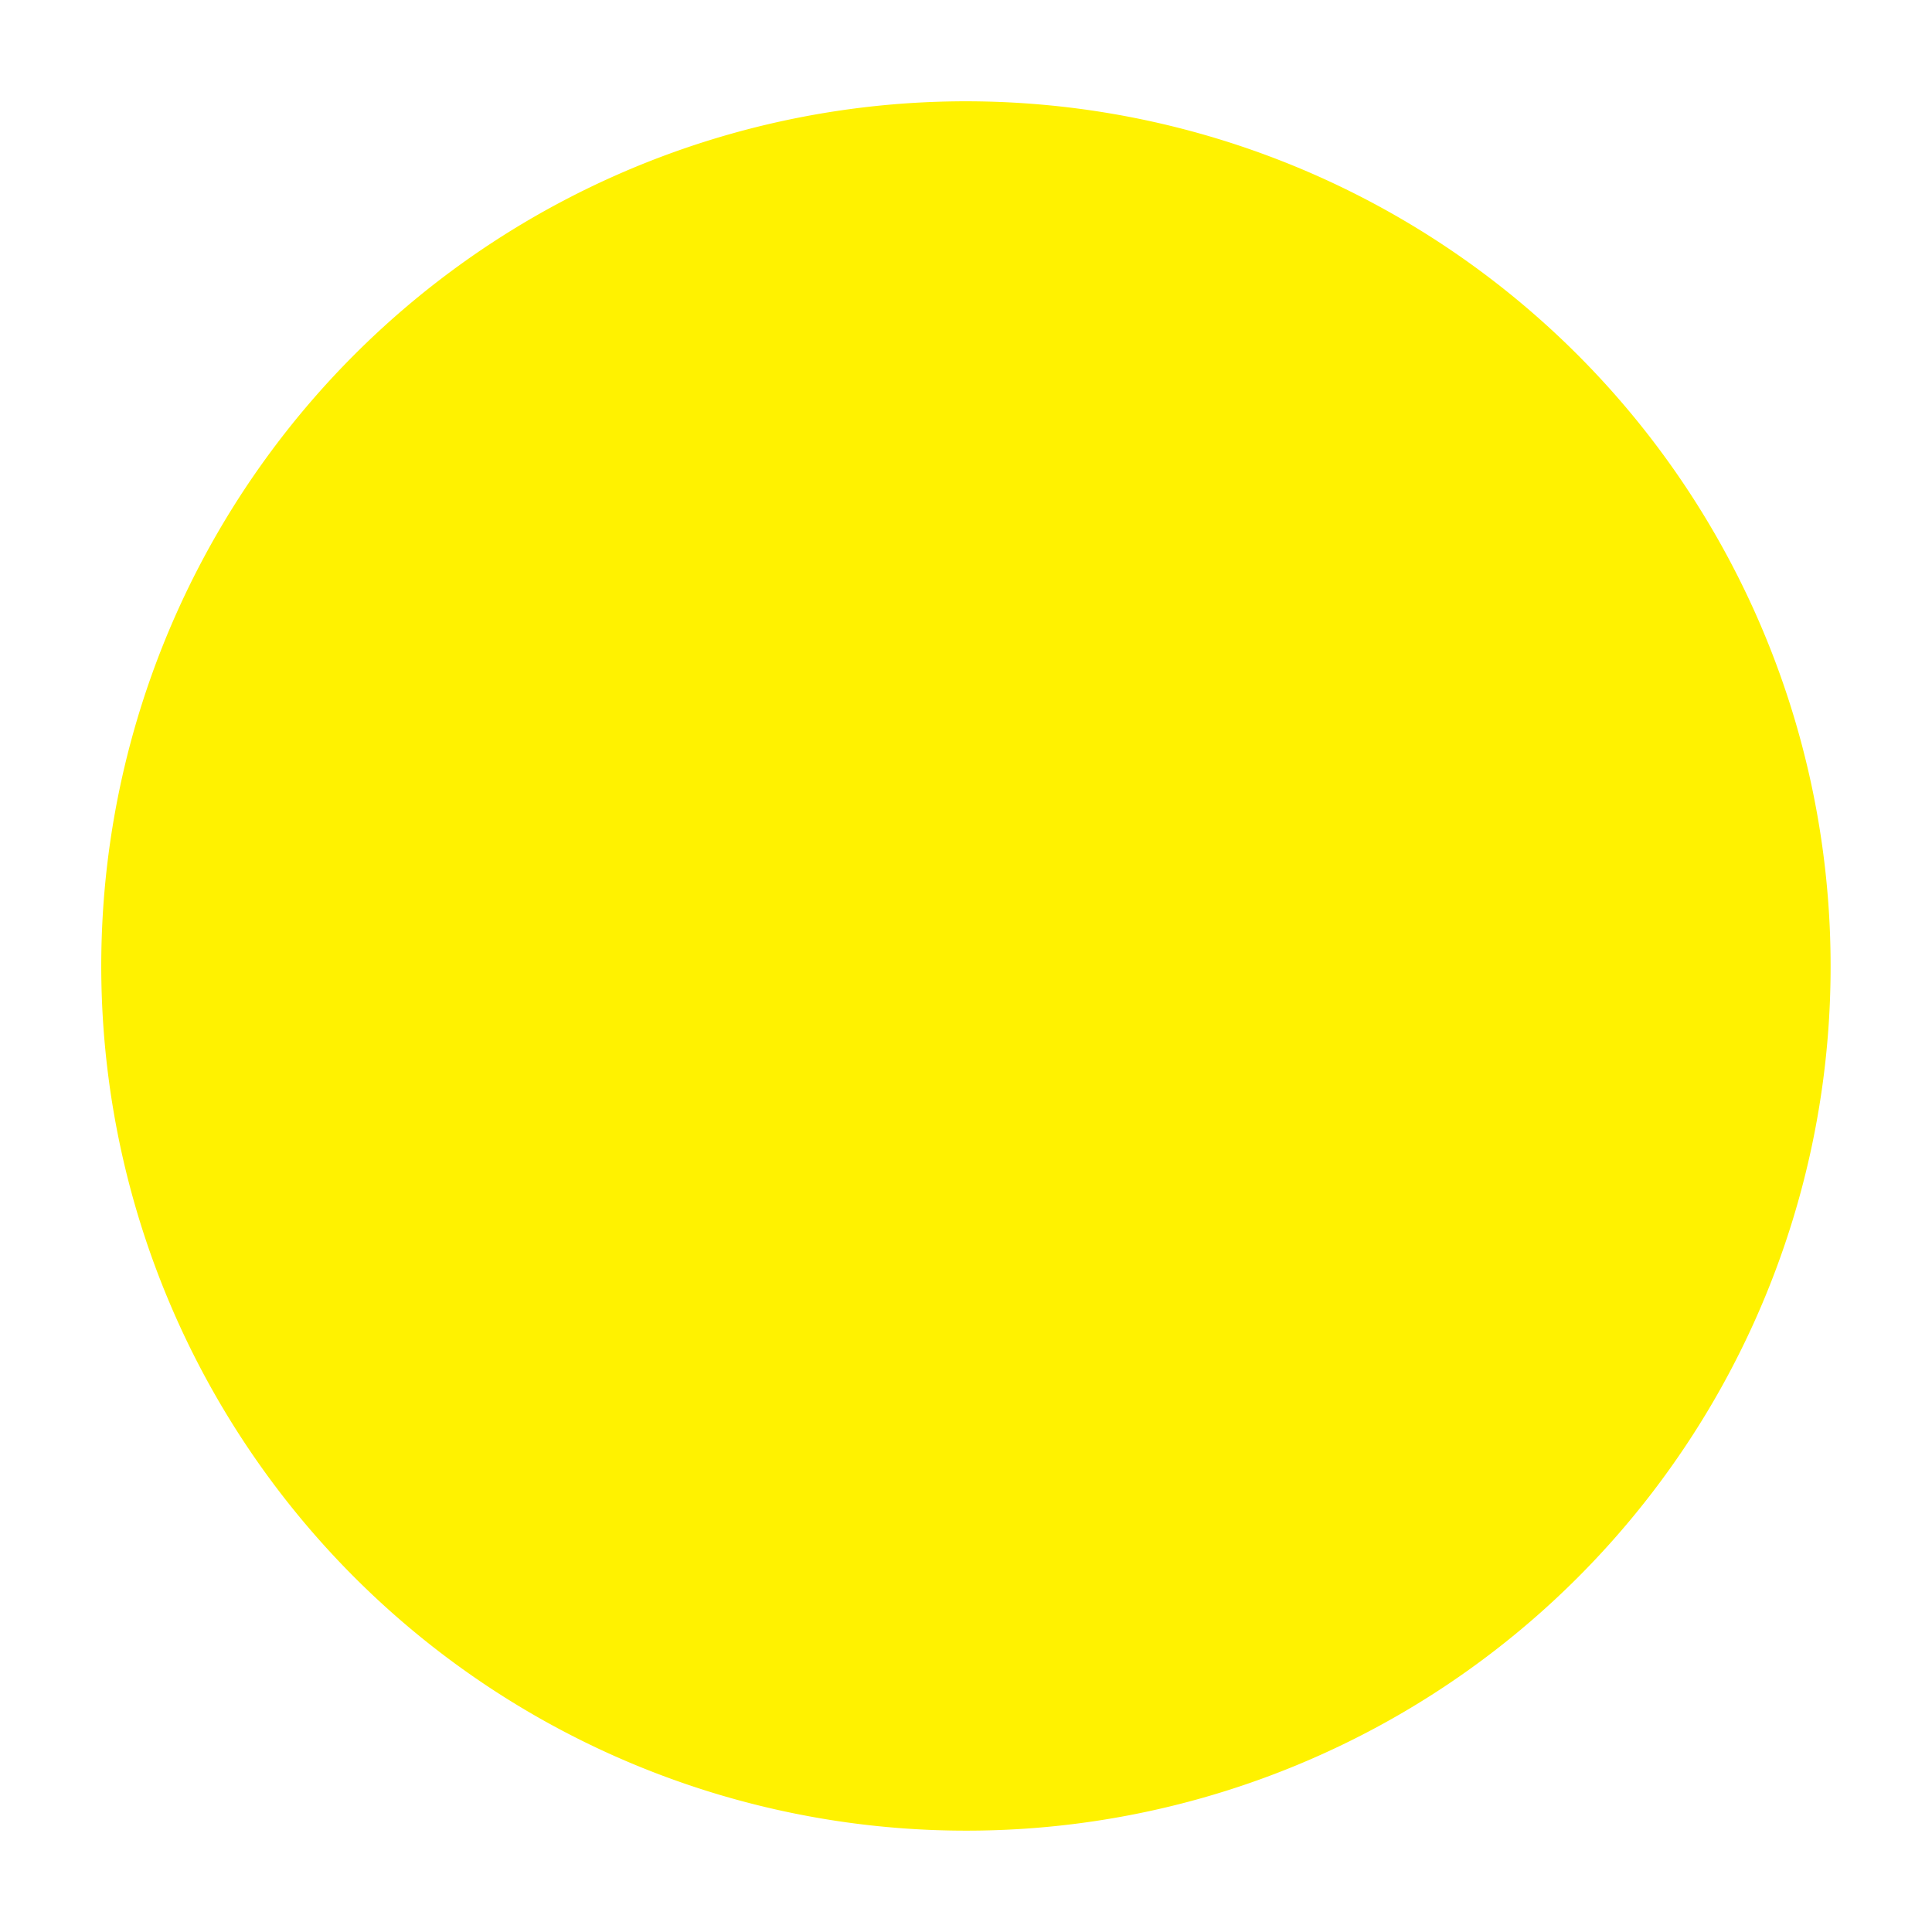 <svg xmlns="http://www.w3.org/2000/svg" xmlns:xlink="http://www.w3.org/1999/xlink" width="143" height="143" viewBox="0 0 143 143"><defs><style>.a{fill:#fff200;}.b{filter:url(#a);}</style><filter id="a" x="0" y="0" width="143" height="143" filterUnits="userSpaceOnUse"><feOffset input="SourceAlpha"/><feGaussianBlur stdDeviation="2.5" result="b"/><feFlood flood-opacity="0.161"/><feComposite operator="in" in2="b"/><feComposite in="SourceGraphic"/></filter></defs><g class="b" transform="matrix(1, 0, 0, 1, 0, 0)"><path class="a" d="M5363.745,6263.018a64,64,0,1,1,64-64A63.933,63.933,0,0,1,5363.745,6263.018Z" transform="translate(-5292.25 -6127.52)"/></g></svg>